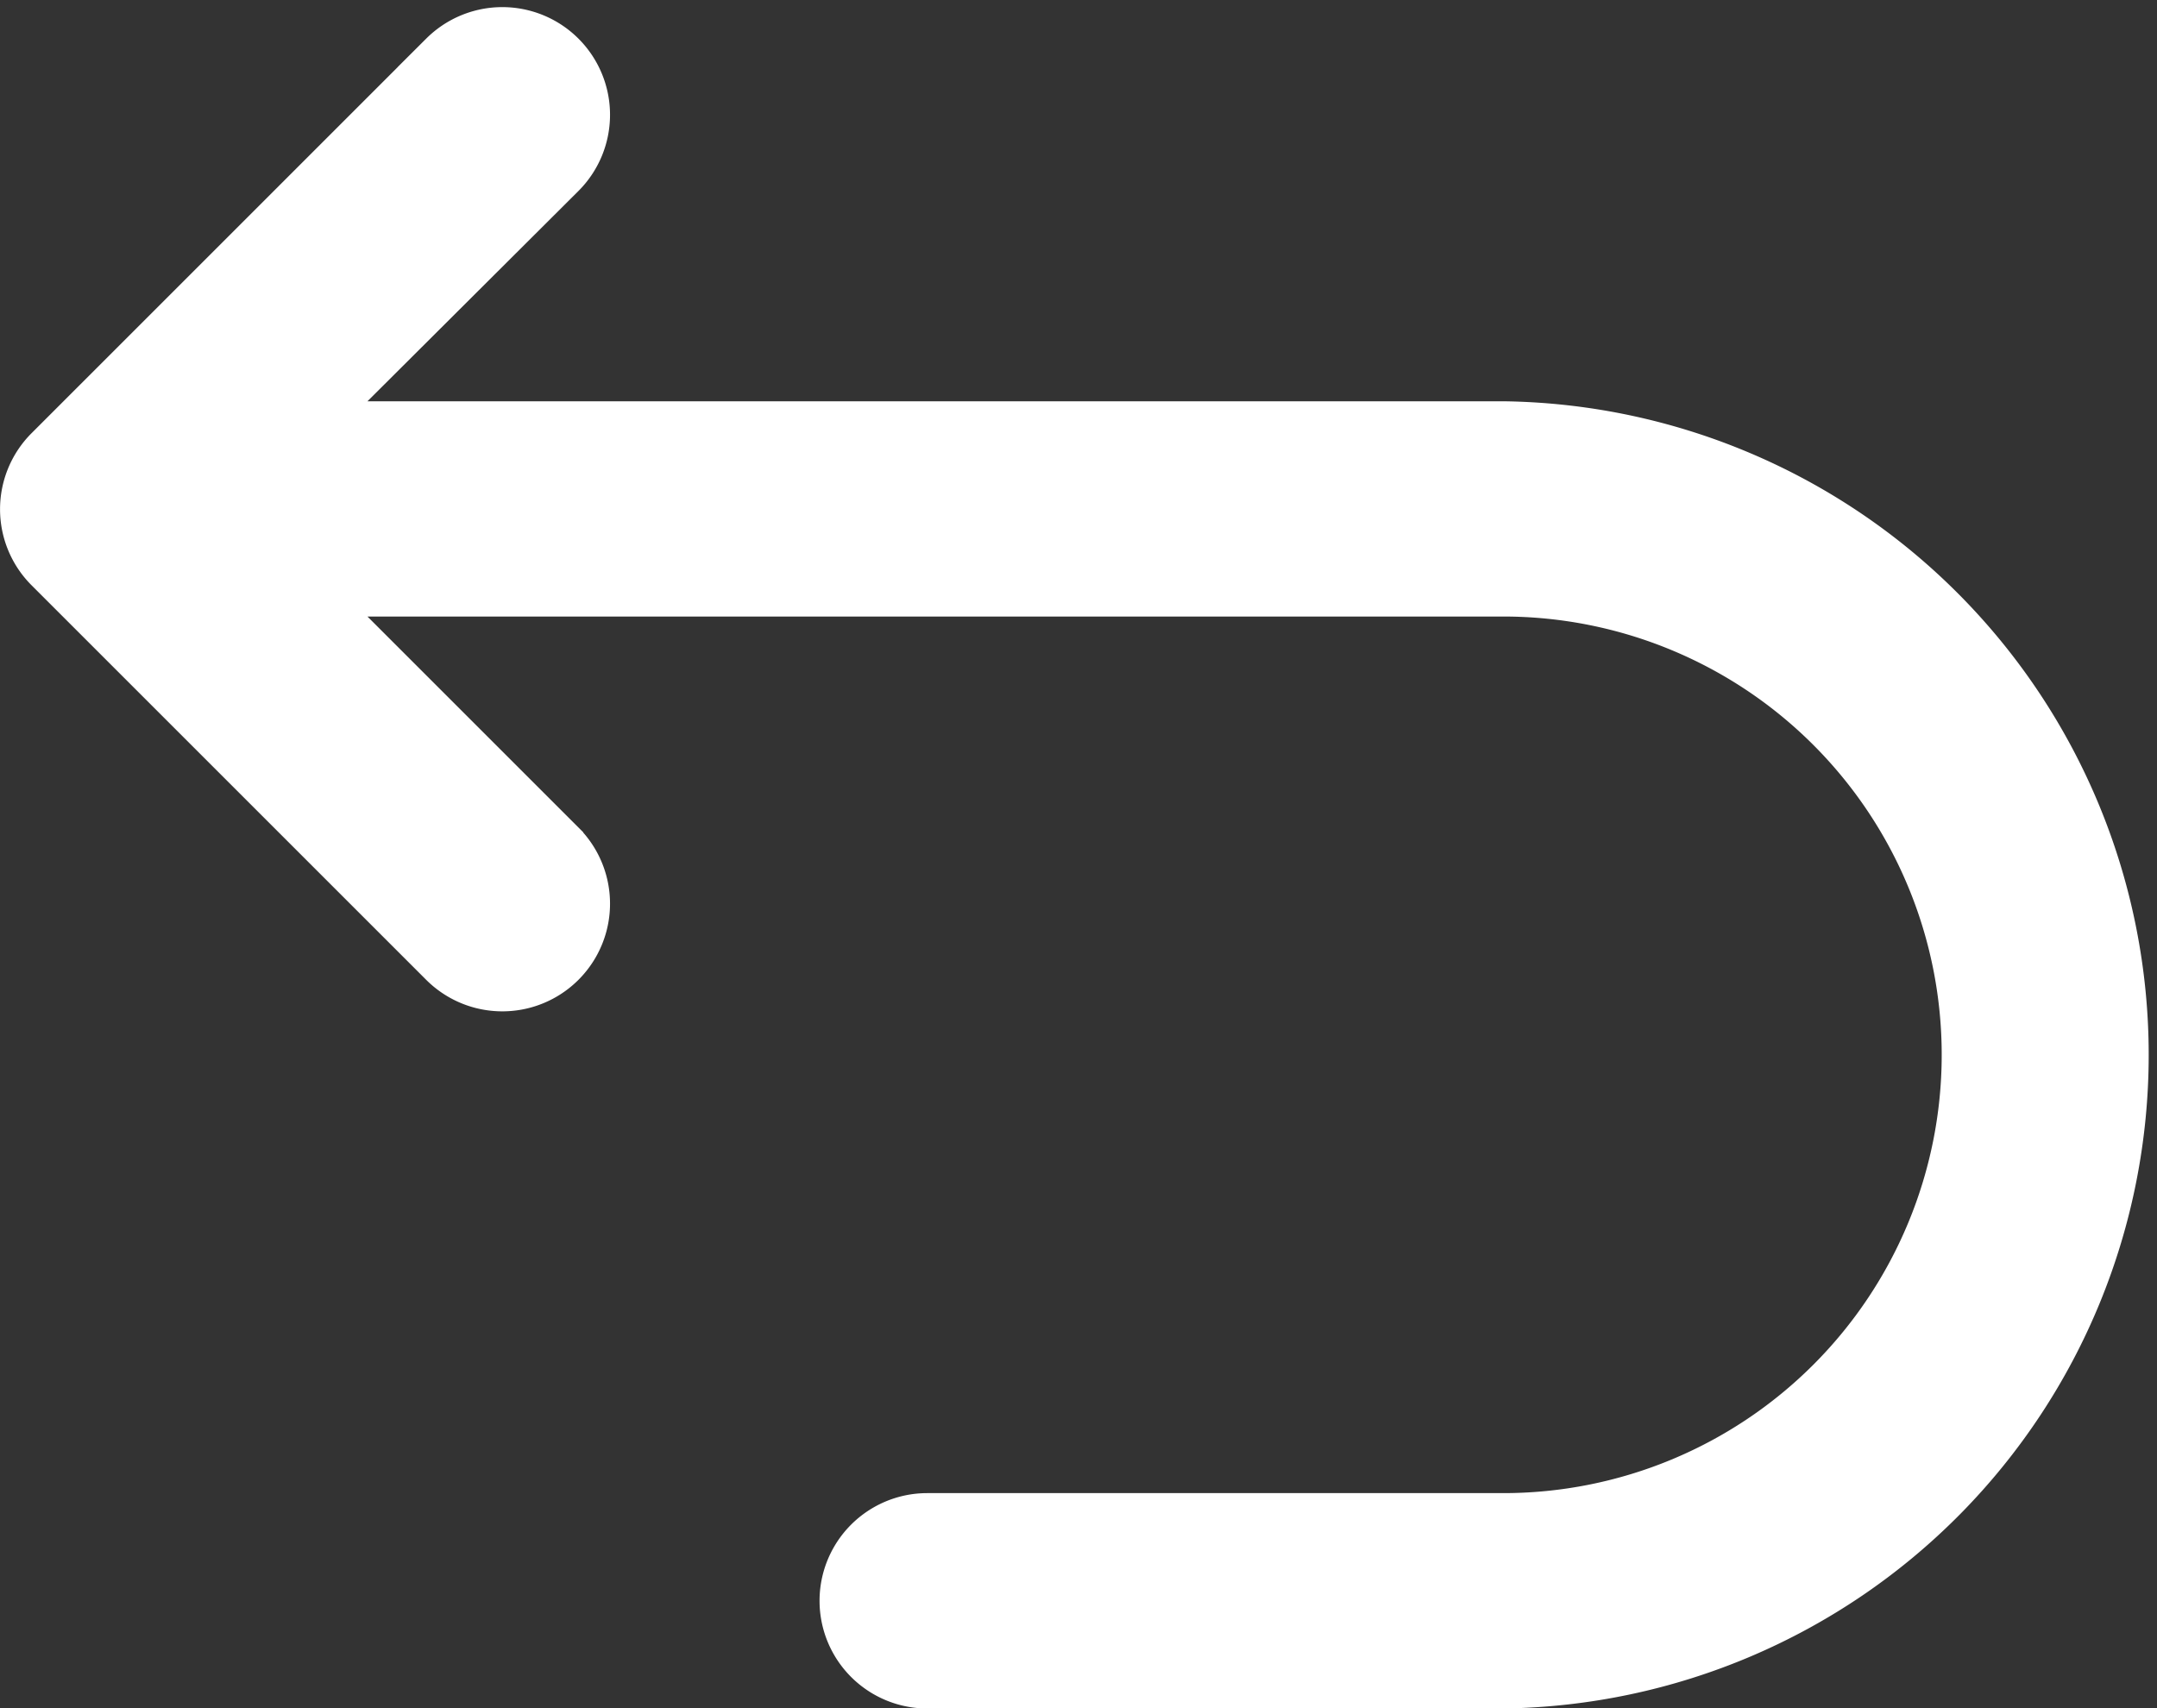 <svg xmlns="http://www.w3.org/2000/svg" width="19.396" height="15.363" viewBox="0 0 19.396 15.363">
  <rect x="0" y="0" width="19.396" height="15.363" fill="#333333" stroke="none"/>
  <g id="Group_1250" data-name="Group 1250" transform="translate(18640.514 -2862.792)">
    <path id="Path_315" data-name="Path 315" d="M254.983,204.932c-.108.108-.077.2.076.2h10.3a5.729,5.729,0,0,1,0,11.457h-5.18a.818.818,0,1,1,0-1.637h5.18a4.092,4.092,0,0,0,0-8.184h-10.3c-.15,0-.188.084-.076.2l1.953,1.953a.818.818,0,0,1-1.156,1.159l-3.55-3.55a.817.817,0,0,1,0-1.154l3.55-3.55a.818.818,0,0,1,1.156,1.159Z" transform="translate(-18892.355 2661.419)" fill="#fff" stroke="#fff" stroke-width="0.3"/>
  </g>
</svg>
